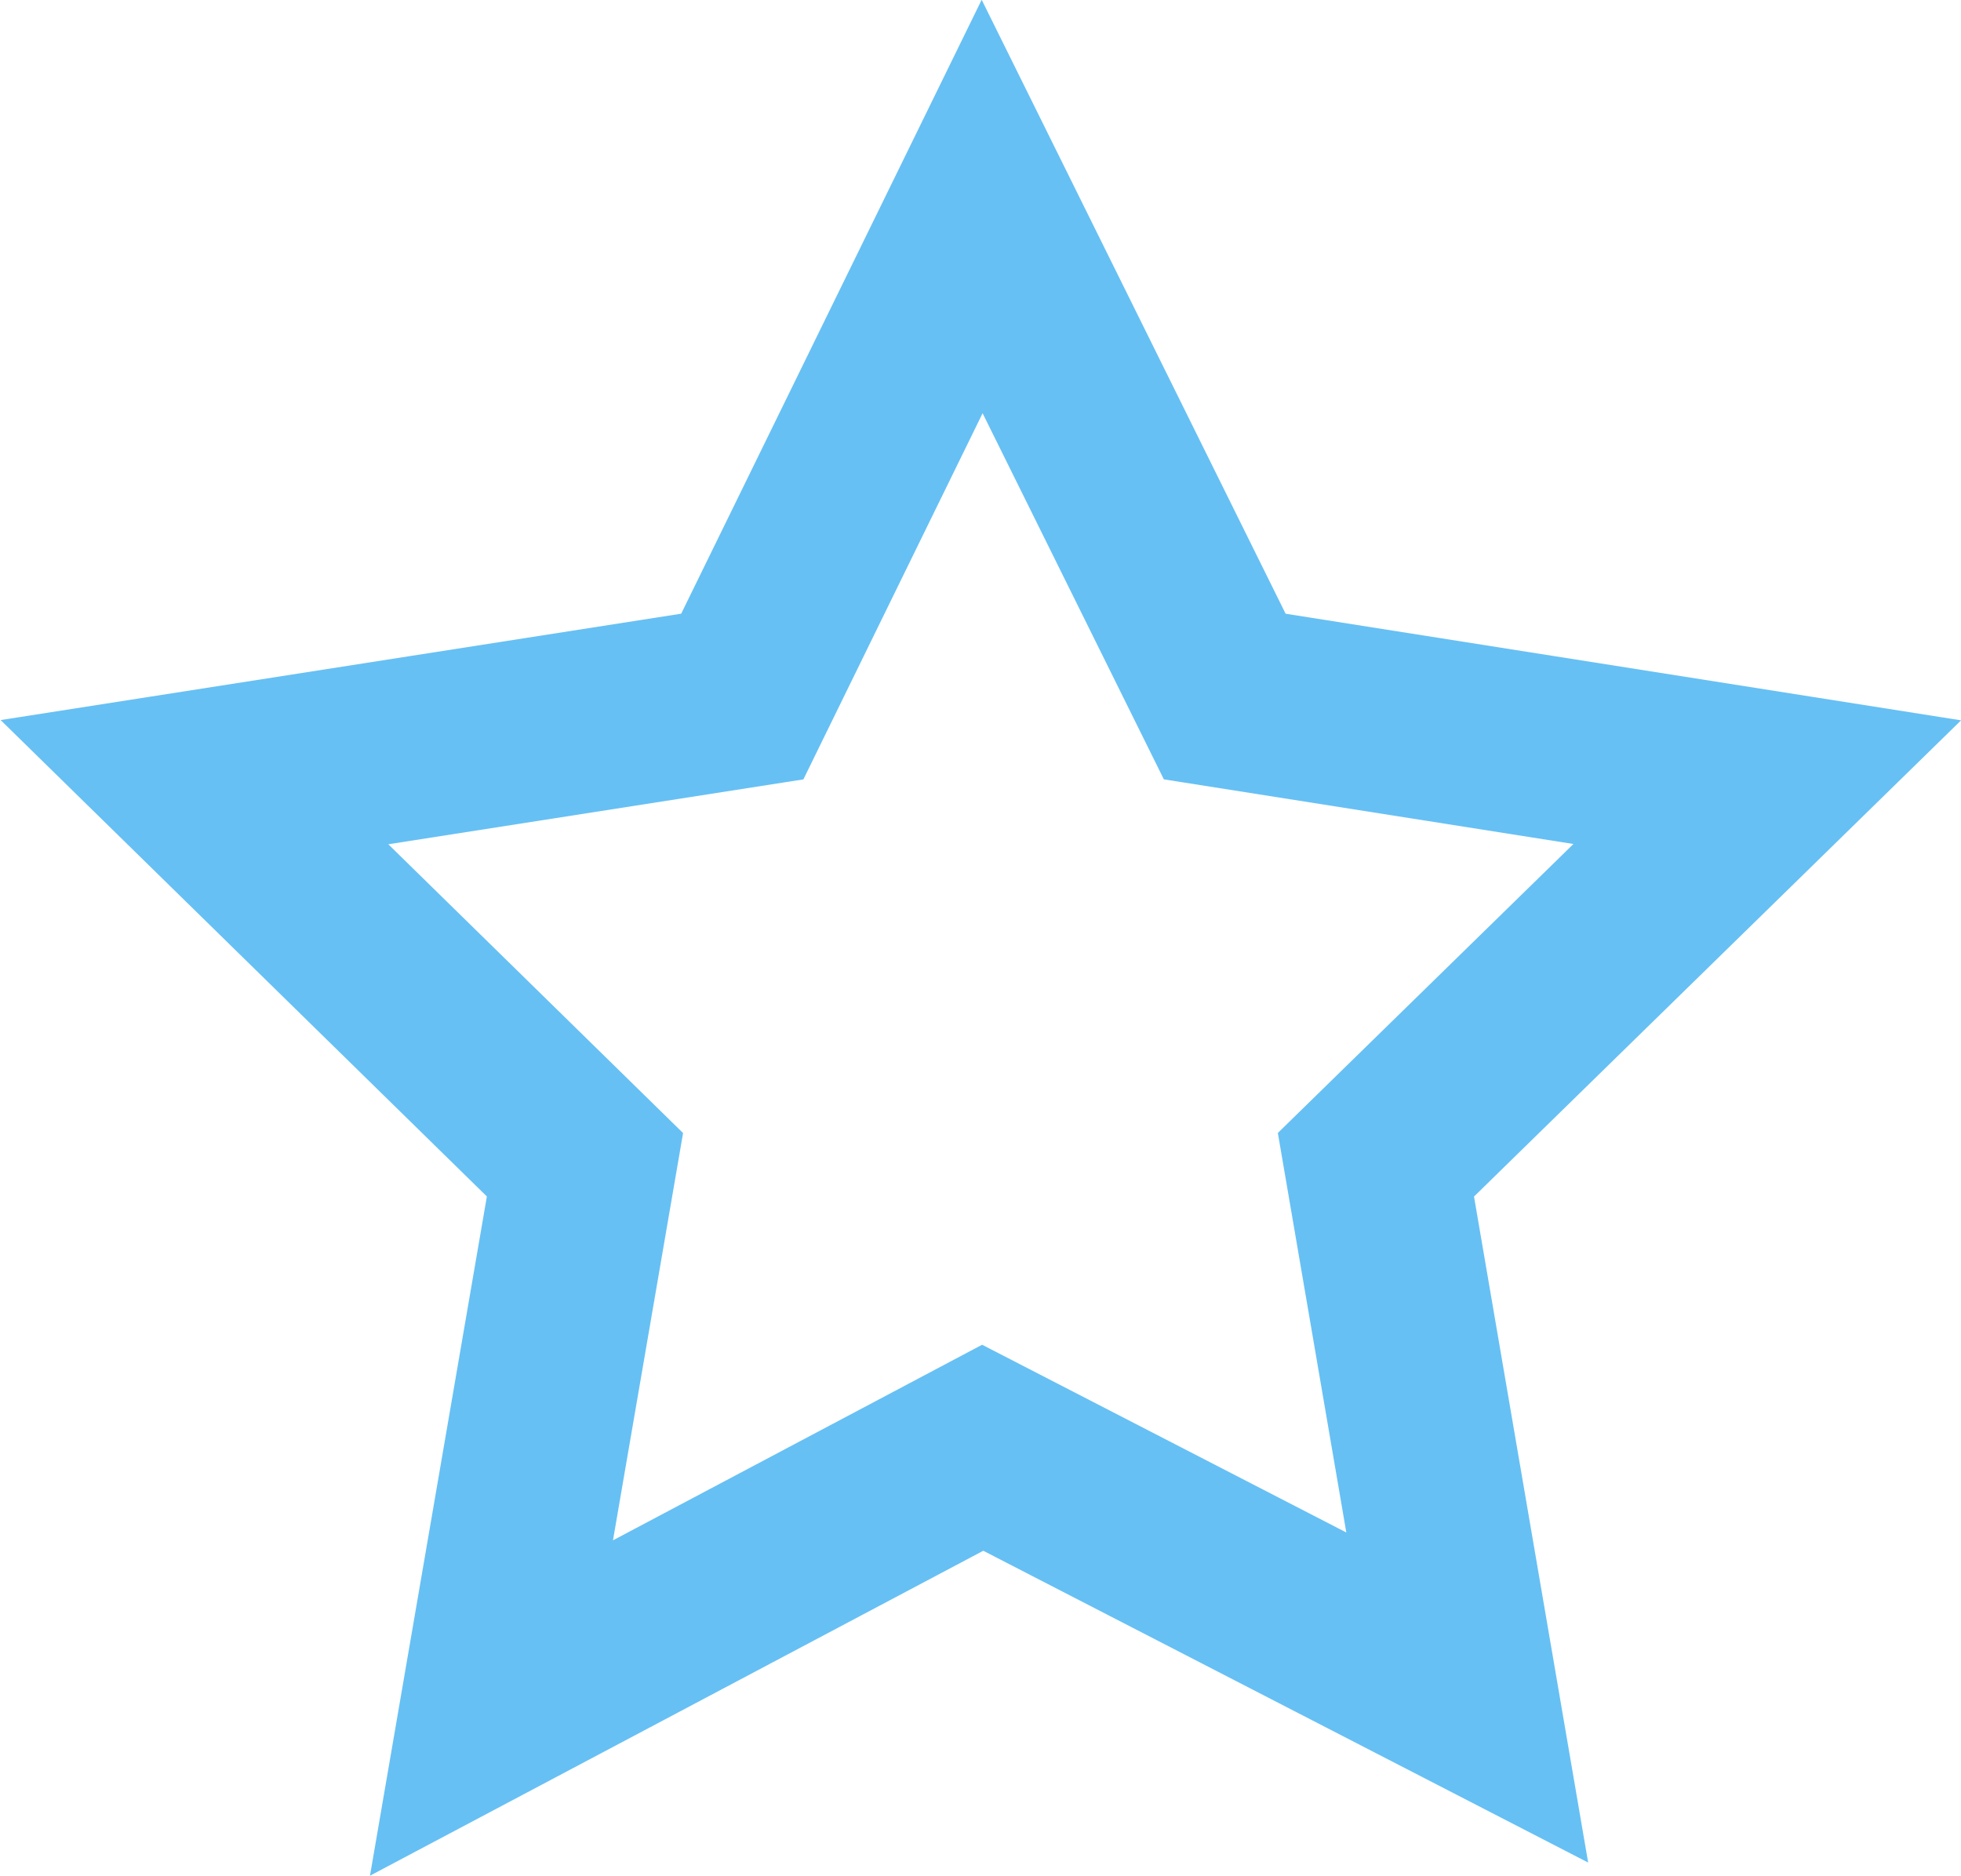 <svg xmlns="http://www.w3.org/2000/svg" width="21.478" height="20.547" viewBox="0 0 21.478 20.547">
  <path id="Path_27" data-name="Path 27" d="M1491.721-346.543l2.657,5.368,5.942.938-4.286,4.191,1,5.836-5.307-2.736-5.38,2.851,1.024-5.951-4.277-4.191,6-.938Z" transform="translate(-1480.964 348.805)" fill="none" stroke="#66c0f4" stroke-width="2"/>
</svg>
